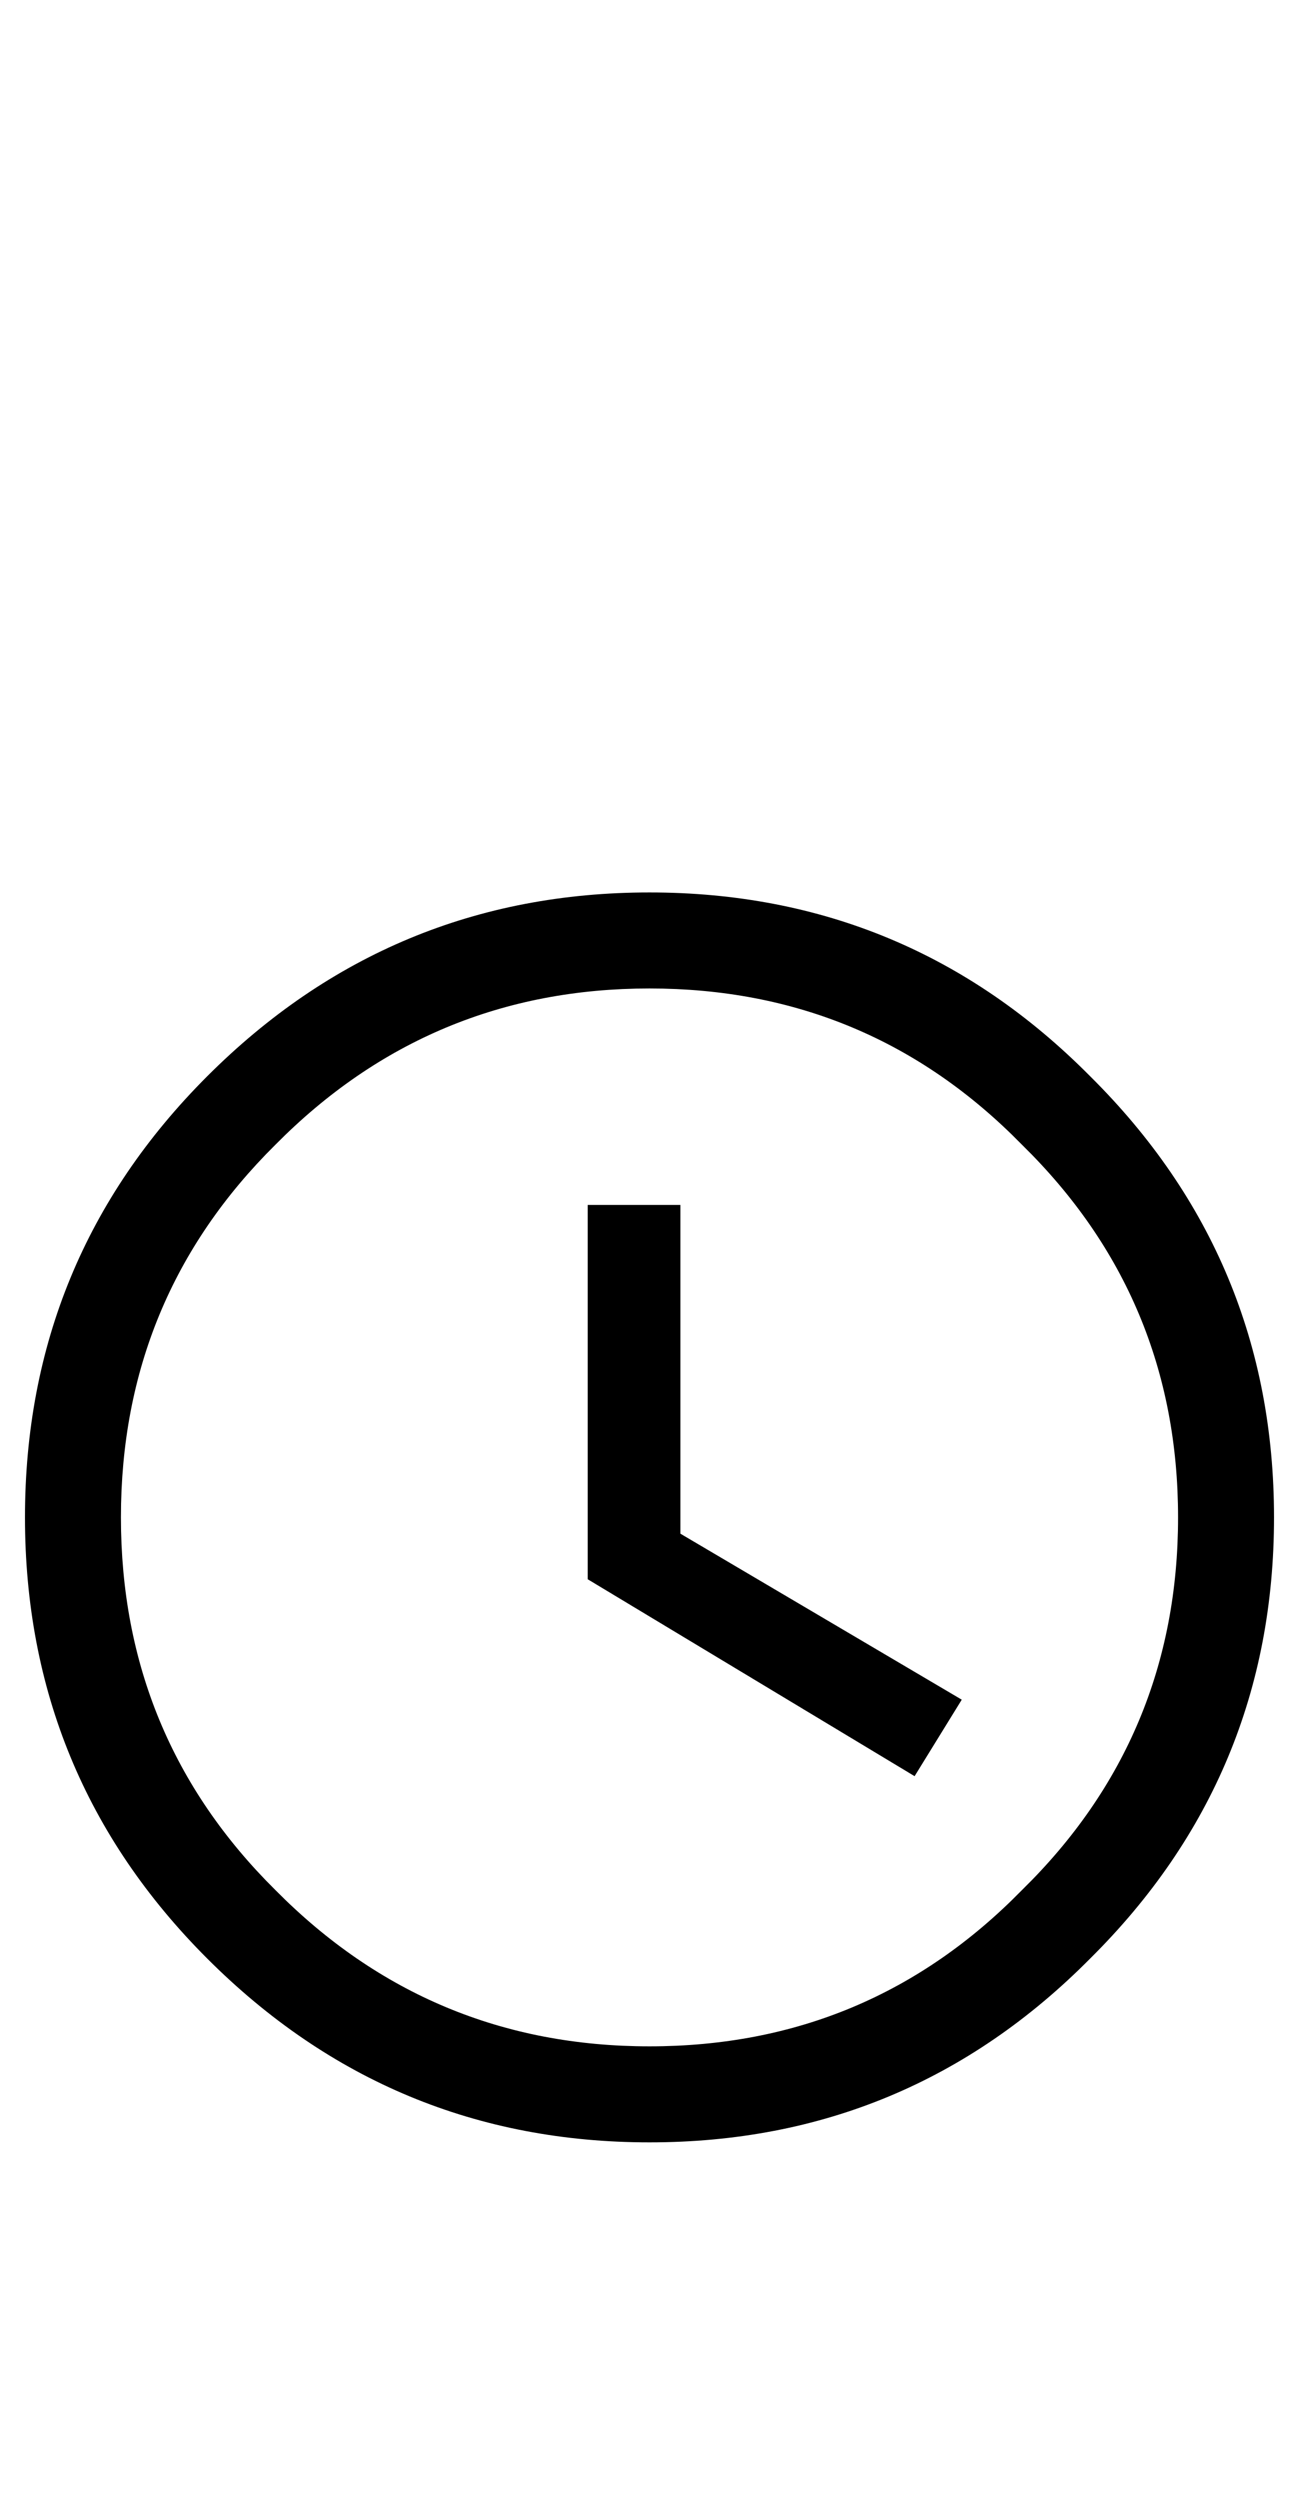 <?xml version="1.0" standalone="no"?>
<!DOCTYPE svg PUBLIC "-//W3C//DTD SVG 1.1//EN" "http://www.w3.org/Graphics/SVG/1.1/DTD/svg11.dtd" >
<svg xmlns="http://www.w3.org/2000/svg" xmlns:xlink="http://www.w3.org/1999/xlink" version="1.1" viewBox="-10 0 520 1000">
   <path fill="currentColor"
d="M225.26 631.739v-149.739h37.109v131.511l112.631 66.406l-18.881 30.599zM250 357q103.516 0 176.432 73.567q73.568 72.917 73.568 176.433t-73.568 176.433q-72.916 73.567 -176.432 73.567t-177.084 -73.567q-72.916 -72.917 -72.916 -176.433
t72.916 -176.433q73.568 -73.567 177.084 -73.567zM100.26 457.911q-61.849 61.198 -61.849 149.089t61.849 149.089q61.85 62.5 149.74 62.5t149.088 -62.5q62.5 -61.198 62.5 -149.089t-62.5 -149.089q-61.197 -62.5 -149.088 -62.5t-149.74 62.5z" />
</svg>
